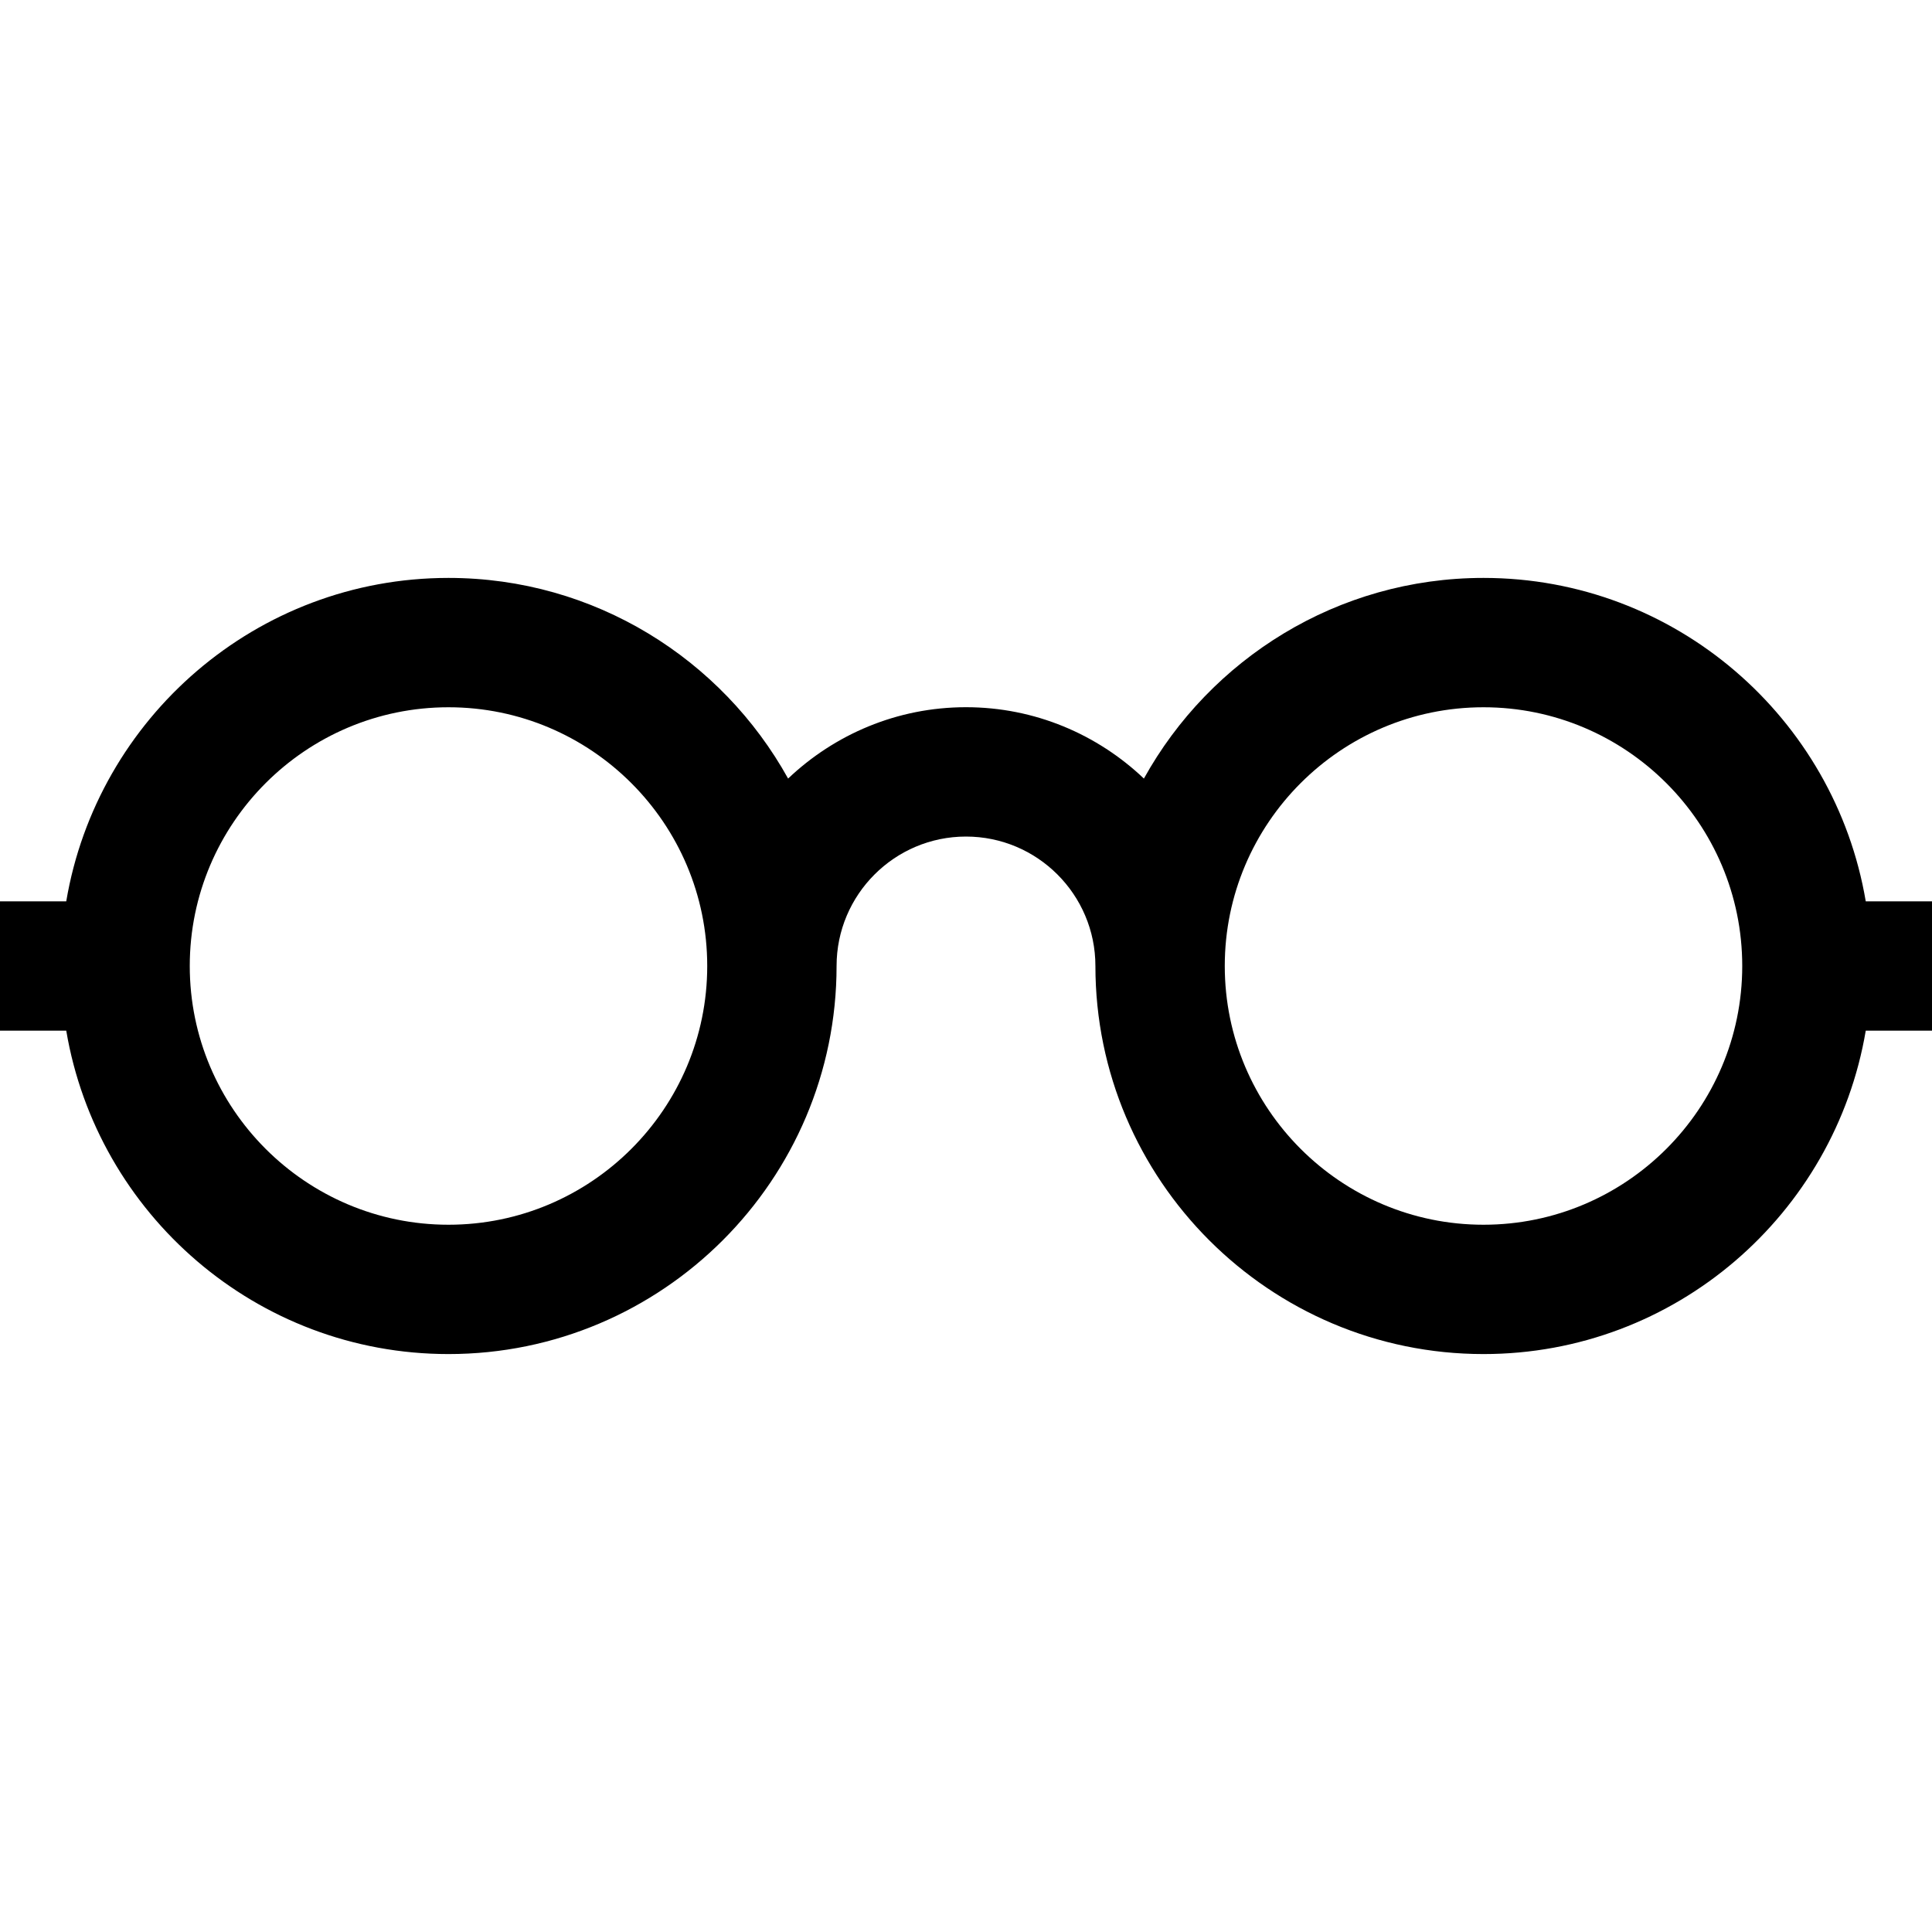 <svg xmlns="http://www.w3.org/2000/svg" xmlns:xlink="http://www.w3.org/1999/xlink" version="1.1" x="0px" y="0px" viewBox="0 0 100 100" enable-background="new 0 0 100 100" xml:space="preserve"><path fill="#000000" d="M100,46.652h-3.429c-1.603-9.484-9.852-16.739-19.785-16.739c-7.56,0-14.15,4.199-17.578,10.385  c-2.402-2.282-5.642-3.693-9.209-3.693c-3.567,0-6.804,1.411-9.207,3.693c-3.429-6.186-10.019-10.385-17.578-10.385  c-9.934,0-18.184,7.255-19.785,16.739H0v6.695h3.429c1.602,9.485,9.851,16.739,19.785,16.739c11.077,0,20.087-9.012,20.087-20.087  c0-3.694,3.004-6.699,6.697-6.699c3.695,0,6.7,3.005,6.7,6.699c0,11.075,9.011,20.087,20.088,20.087  c9.934,0,18.183-7.254,19.785-16.739H100V46.652z M23.214,63.392c-7.384,0-13.392-6.008-13.392-13.392s6.008-13.392,13.392-13.392  S36.606,42.616,36.606,50S30.598,63.392,23.214,63.392z M76.786,63.392c-7.384,0-13.392-6.008-13.392-13.392  s6.008-13.392,13.392-13.392c7.383,0,13.392,6.008,13.392,13.392S84.169,63.392,76.786,63.392z"></path></svg>